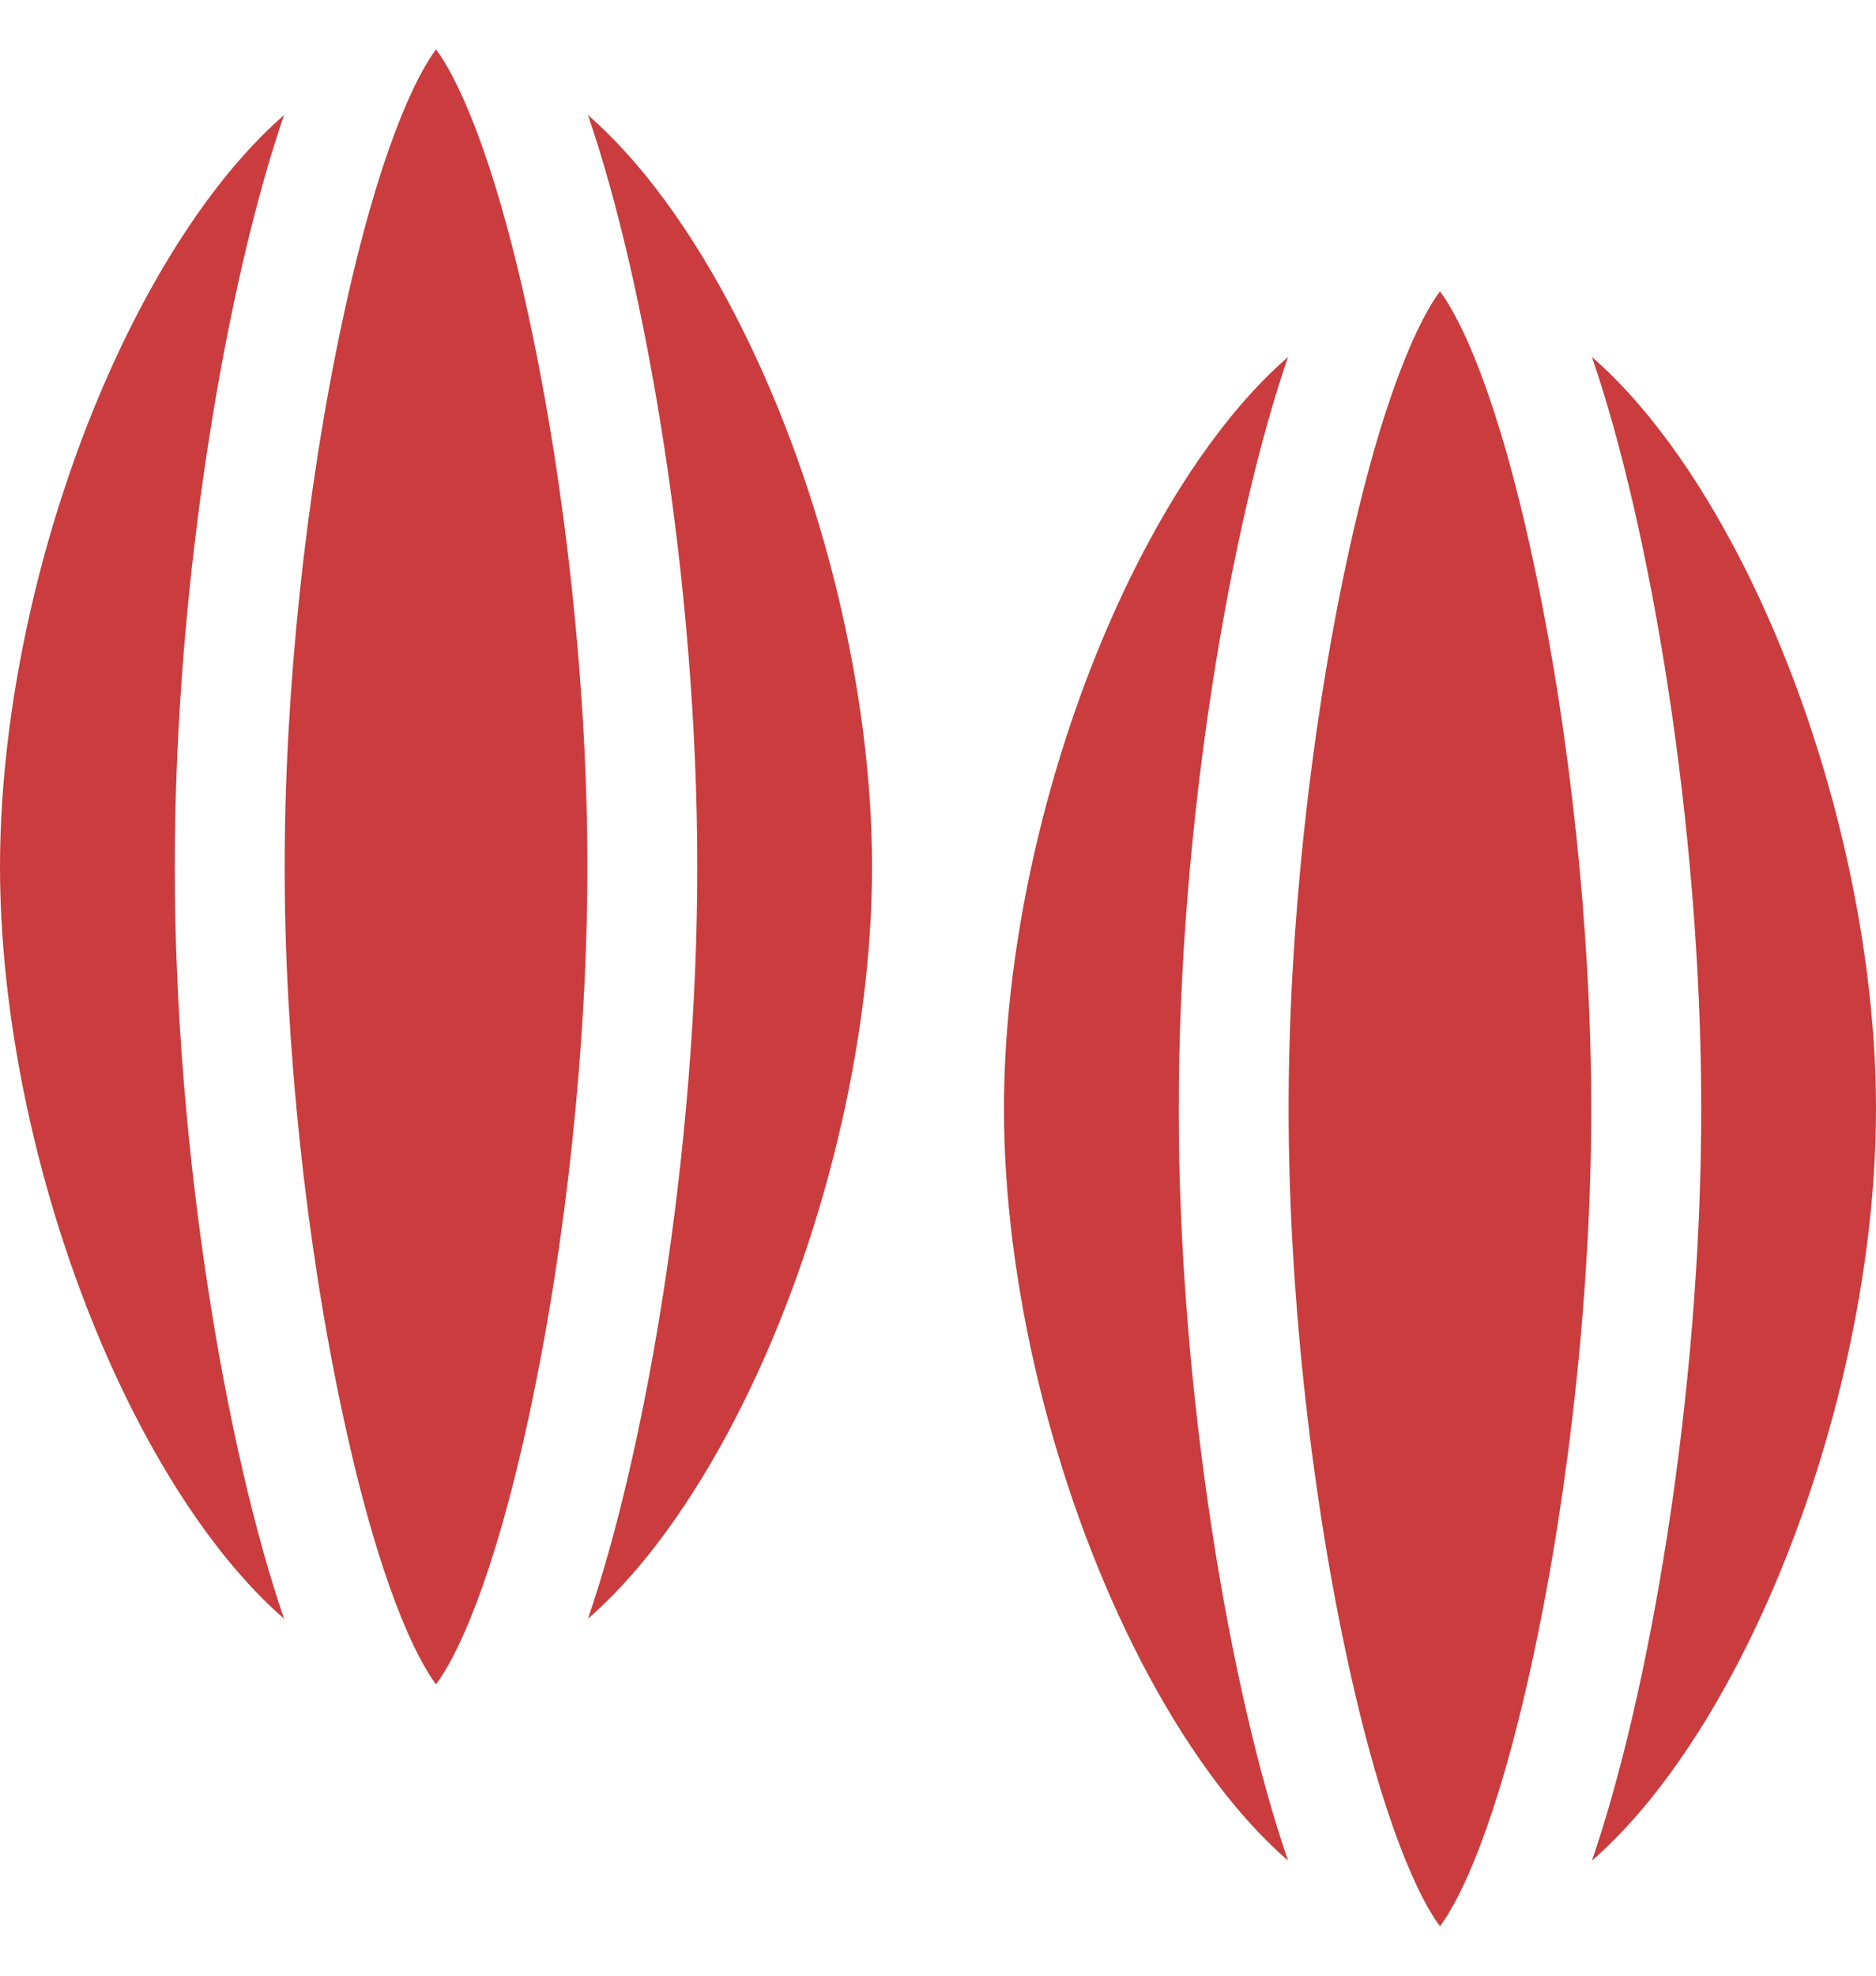 <svg width="19" height="20" viewBox="0 0 19 20" fill="none" xmlns="http://www.w3.org/2000/svg">
<g id="Cumin" clip-path="url(#clip0_1248_21455)">
<g id="Group">
<path id="Vector" d="M4.416 0.5C4.218 0.764 3.84 1.512 3.47 3.239C3.097 4.975 2.883 6.993 2.883 8.775C2.883 10.558 3.097 12.576 3.47 14.312C3.84 16.039 4.218 16.787 4.416 17.051C4.614 16.787 4.992 16.039 5.362 14.312C5.735 12.576 5.949 10.558 5.949 8.775C5.949 6.993 5.735 4.975 5.362 3.239C4.992 1.512 4.614 0.764 4.416 0.5ZM5.955 1.165C6.536 2.852 7.062 5.88 7.062 8.775C7.062 11.711 6.526 14.729 5.955 16.386C6.604 15.822 7.136 14.988 7.519 14.219C8.341 12.569 8.832 10.534 8.832 8.775C8.832 7.016 8.341 4.981 7.519 3.332C7.136 2.563 6.603 1.729 5.955 1.165ZM2.877 1.165C2.229 1.729 1.696 2.563 1.313 3.332C0.491 4.981 0 7.016 0 8.775C0 10.534 0.491 12.569 1.313 14.219C1.696 14.988 2.229 15.822 2.877 16.386C2.296 14.699 1.77 11.671 1.77 8.775C1.77 5.839 2.306 2.822 2.877 1.165ZM14.584 2.949C14.386 3.213 14.008 3.961 13.638 5.688C13.265 7.424 13.051 9.442 13.051 11.225C13.051 13.007 13.265 15.025 13.638 16.761C14.008 18.488 14.386 19.236 14.584 19.5C14.782 19.236 15.16 18.488 15.53 16.761C15.903 15.025 16.116 13.007 16.116 11.225C16.116 9.442 15.903 7.424 15.53 5.688C15.16 3.961 14.782 3.213 14.584 2.949ZM17.687 5.781C17.304 5.012 16.771 4.178 16.123 3.614C16.704 5.301 17.23 8.329 17.23 11.225C17.23 14.161 16.694 17.178 16.123 18.835C16.771 18.271 17.304 17.437 17.687 16.668C18.509 15.019 19 12.984 19 11.225C19 9.465 18.509 7.431 17.687 5.781ZM13.045 3.614C12.396 4.178 11.864 5.012 11.481 5.781C10.659 7.431 10.168 9.465 10.168 11.225C10.168 12.984 10.659 15.019 11.481 16.668C11.864 17.437 12.396 18.271 13.045 18.835C12.464 17.148 11.938 14.12 11.938 11.225C11.938 8.289 12.474 5.272 13.045 3.614Z" fill="#CA3C3D"/>
</g>
</g>
<defs>
<clipPath id="clip0_1248_21455">
<rect width="19" height="19" fill="white" transform="translate(0 0.5)"/>
</clipPath>
</defs>
</svg>
